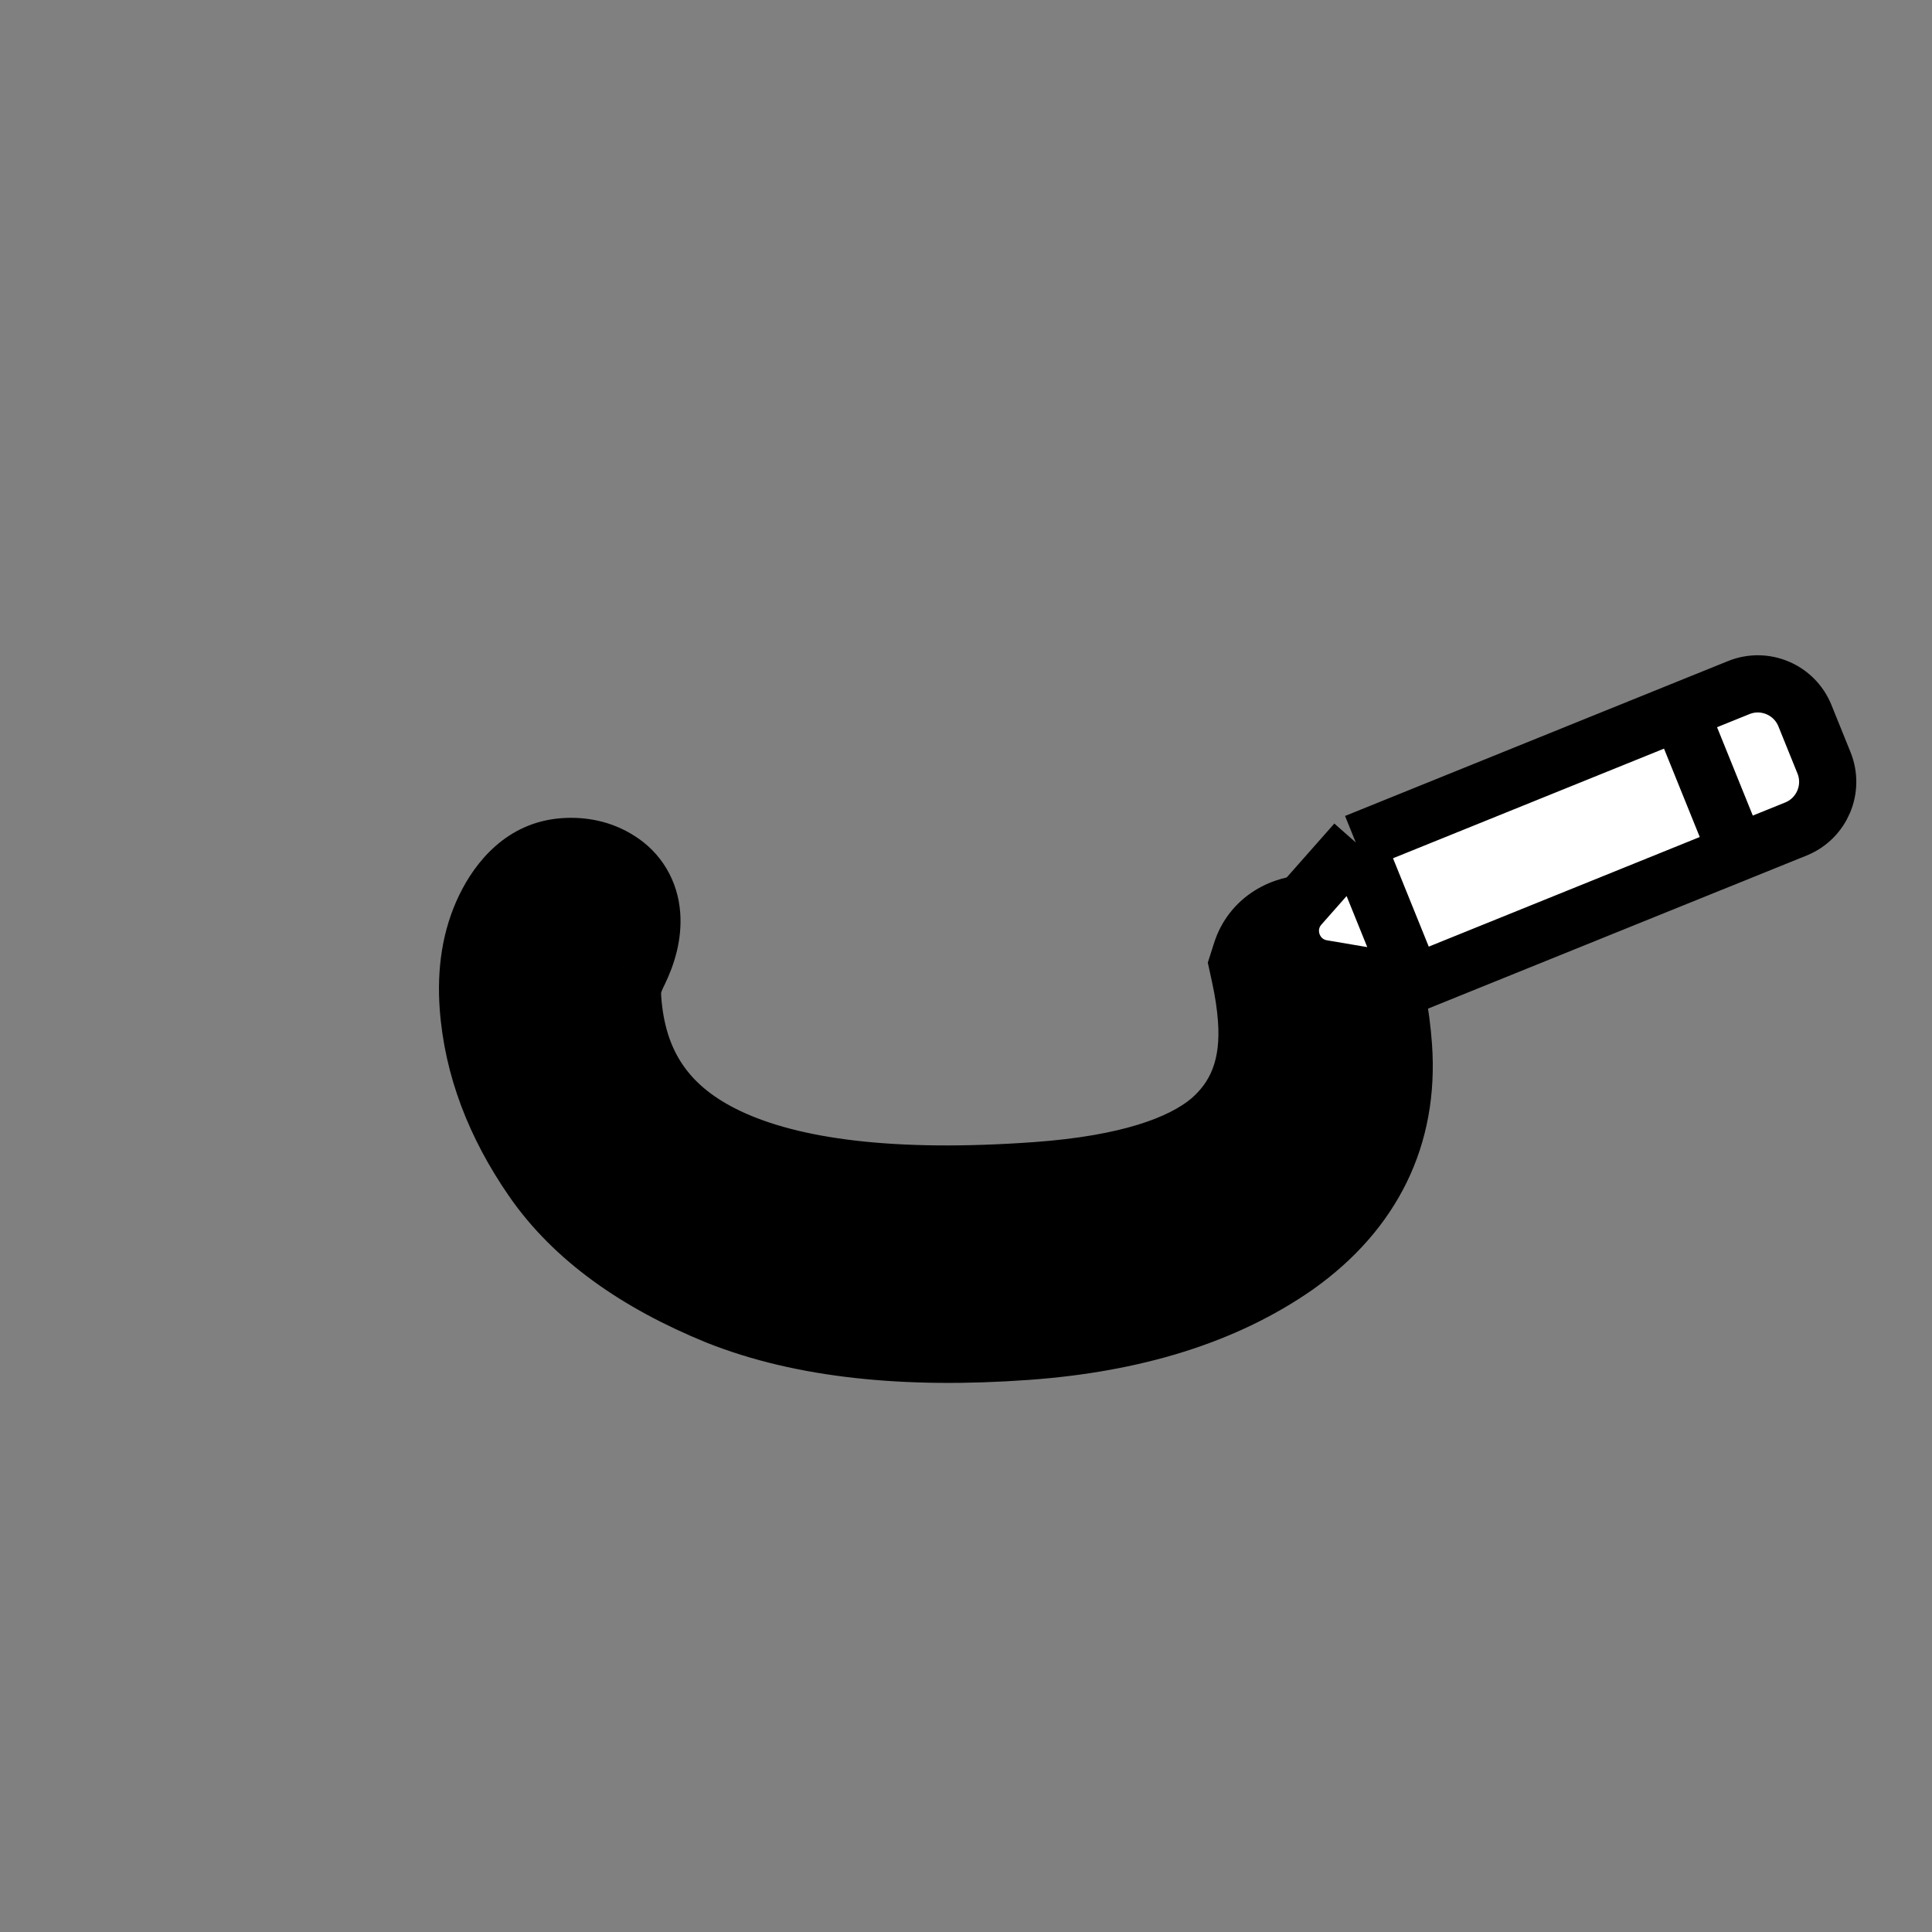 <svg width="304" height="304" viewBox="0 0 304 304" fill="none" xmlns="http://www.w3.org/2000/svg">
<rect x="0" y="0" width="304" height="304" fill="#808080" stroke="none"/>
<g clip-path="url(#clip0_619_735)">
<path d="M213.106 165.109C213.936 176.604 209.417 185.86 199.549 192.875C189.672 199.759 176.831 203.771 161.024 204.912C142.605 206.241 127.515 204.572 115.754 199.906C103.984 195.108 95.46 188.895 90.182 181.266C84.905 173.637 81.978 165.838 81.403 157.869C81.073 153.297 81.71 149.377 83.312 146.11C84.915 142.843 86.892 141.125 89.243 140.955C90.811 140.842 92.146 141.14 93.247 141.848C94.209 142.435 94.732 143.317 94.817 144.492C94.921 145.929 94.516 147.6 93.603 149.504C92.913 150.867 92.415 152.15 92.108 153.354C91.791 154.428 91.699 155.879 91.831 157.708C93.716 183.834 117.65 195.238 163.632 191.921C178.394 190.856 188.992 187.596 195.426 182.142C201.731 176.697 204.543 169.272 203.865 159.867C203.686 157.385 203.301 154.786 202.711 152.071C203.14 150.727 204.333 149.984 206.293 149.843C207.991 149.72 209.466 151.058 210.719 153.857C211.971 156.655 212.767 160.406 213.106 165.109Z" fill="white"/>
<path d="M199.549 192.875L206.552 202.922L206.599 202.889L206.645 202.856L199.549 192.875ZM115.754 199.906L111.132 211.246L111.185 211.268L111.238 211.289L115.754 199.906ZM90.182 181.266L100.254 174.299L100.254 174.299L90.182 181.266ZM93.247 141.848L86.623 152.149L86.743 152.226L86.865 152.3L93.247 141.848ZM93.603 149.504L104.53 155.033L104.589 154.917L104.646 154.799L93.603 149.504ZM92.108 153.354L103.854 156.818L103.919 156.601L103.975 156.381L92.108 153.354ZM195.426 182.142L203.345 191.484L203.388 191.447L203.431 191.41L195.426 182.142ZM202.711 152.071L191.043 148.353L190.049 151.472L190.744 154.671L202.711 152.071ZM210.719 153.857L221.897 148.854L221.897 148.854L210.719 153.857ZM200.892 165.99C201.395 172.964 199.048 178.205 192.453 182.893L206.645 202.856C219.785 193.515 226.477 180.245 225.321 164.228L200.892 165.99ZM192.547 182.828C184.964 188.113 174.428 191.666 160.143 192.697L161.906 217.127C179.233 215.877 194.381 211.405 206.552 202.922L192.547 182.828ZM160.143 192.697C142.783 193.949 129.715 192.27 120.271 188.522L111.238 211.289C125.315 216.875 142.427 218.532 161.906 217.127L160.143 192.697ZM120.376 188.565C110.019 184.343 103.764 179.372 100.254 174.299L80.111 188.233C87.156 198.418 97.949 205.873 111.132 211.246L120.376 188.565ZM100.254 174.299C96.019 168.176 94.012 162.442 93.618 156.988L69.188 158.751C69.945 169.234 73.791 179.097 80.111 188.233L100.254 174.299ZM93.618 156.988C93.404 154.024 93.878 152.38 94.308 151.504L72.317 140.717C69.542 146.375 68.742 152.57 69.188 158.751L93.618 156.988ZM94.308 151.504C94.65 150.805 94.657 151.07 94.031 151.614C93.688 151.913 93.163 152.285 92.447 152.598C91.717 152.916 90.924 153.112 90.125 153.17L88.362 128.74C79.622 129.371 74.72 135.818 72.317 140.717L94.308 151.504ZM90.125 153.17C89.593 153.208 88.169 153.143 86.623 152.149L99.871 131.547C96.122 129.137 92.029 128.476 88.362 128.74L90.125 153.17ZM86.865 152.3C85.813 151.658 84.686 150.643 83.83 149.201C82.985 147.777 82.676 146.397 82.602 145.374L107.032 143.611C106.678 138.706 104.147 134.155 99.63 131.396L86.865 152.3ZM82.602 145.374C82.547 144.612 82.649 144.105 82.689 143.94C82.727 143.78 82.727 143.861 82.56 144.209L104.646 154.799C106.08 151.809 107.344 147.938 107.032 143.611L82.602 145.374ZM82.675 143.975C81.67 145.962 80.812 148.088 80.241 150.328L103.975 156.381C104.017 156.213 104.156 155.773 104.53 155.033L82.675 143.975ZM80.361 149.891C79.448 152.986 79.437 156.109 79.616 158.589L104.046 156.826C104.029 156.585 104.022 156.398 104.02 156.259C104.018 156.119 104.022 156.044 104.023 156.025C104.024 156.005 104.022 156.064 104.002 156.188C103.982 156.311 103.94 156.528 103.854 156.818L80.361 149.891ZM79.616 158.589C80.88 176.112 90.043 189.343 105.927 196.912C120.747 203.973 140.766 205.849 164.514 204.136L162.751 179.706C140.516 181.31 125.577 179.143 116.463 174.8C108.413 170.964 104.667 165.43 104.046 156.826L79.616 158.589ZM164.514 204.136C180.132 203.009 193.921 199.472 203.345 191.484L187.508 172.8C184.062 175.72 176.656 178.703 162.751 179.706L164.514 204.136ZM203.431 191.41C213.079 183.077 216.994 171.665 216.08 158.985L191.65 160.748C192.092 166.879 190.382 170.317 187.422 172.874L203.431 191.41ZM216.08 158.985C215.854 155.863 215.378 152.688 214.679 149.471L190.744 154.671C191.225 156.884 191.517 158.906 191.65 160.748L216.08 158.985ZM214.38 155.789C213.713 157.882 212.281 159.733 210.397 160.905C208.77 161.917 207.434 162.039 207.174 162.058L205.412 137.628C203.193 137.788 200.279 138.353 197.459 140.107C194.381 142.022 192.138 144.917 191.043 148.353L214.38 155.789ZM207.174 162.058C205.813 162.156 204.427 161.953 203.145 161.462C201.902 160.986 201.012 160.339 200.446 159.826C199.438 158.912 199.271 158.257 199.541 158.86L221.897 148.854C220.366 145.434 215.598 136.893 205.412 137.628L207.174 162.058ZM199.541 158.86C199.984 159.85 200.606 162.029 200.892 165.99L225.321 164.228C224.929 158.783 223.959 153.461 221.897 148.854L199.541 158.86Z" fill="black"/>
<path d="M222.33 154.811L208.047 152.392C203.408 151.607 201.437 146.032 204.551 142.505L213.331 132.562L264.318 111.939L273.318 134.188L222.33 154.811Z" fill="white"/>
<path d="M273.317 134.191L264.318 111.942L273.588 108.193C277.684 106.536 282.348 108.514 284.004 112.609L287.004 120.026C288.661 124.122 286.683 128.785 282.587 130.442L273.317 134.191Z" fill="white"/>
<path d="M222.33 154.811L273.318 134.188L264.318 111.939L213.331 132.562M222.33 154.811L208.047 152.392C203.408 151.607 201.437 146.032 204.551 142.505L213.331 132.562M222.33 154.811L213.331 132.562M273.317 134.191L264.318 111.942L273.588 108.193C277.684 106.536 282.348 108.514 284.004 112.609L287.004 120.026C288.661 124.122 286.683 128.785 282.587 130.442L273.317 134.191Z" stroke="black" stroke-width="9"/>
</g>
<defs>
<clipPath id="clip0_619_735">
<rect width="304" height="304" fill="white"/>
</clipPath>
</defs>
</svg>
